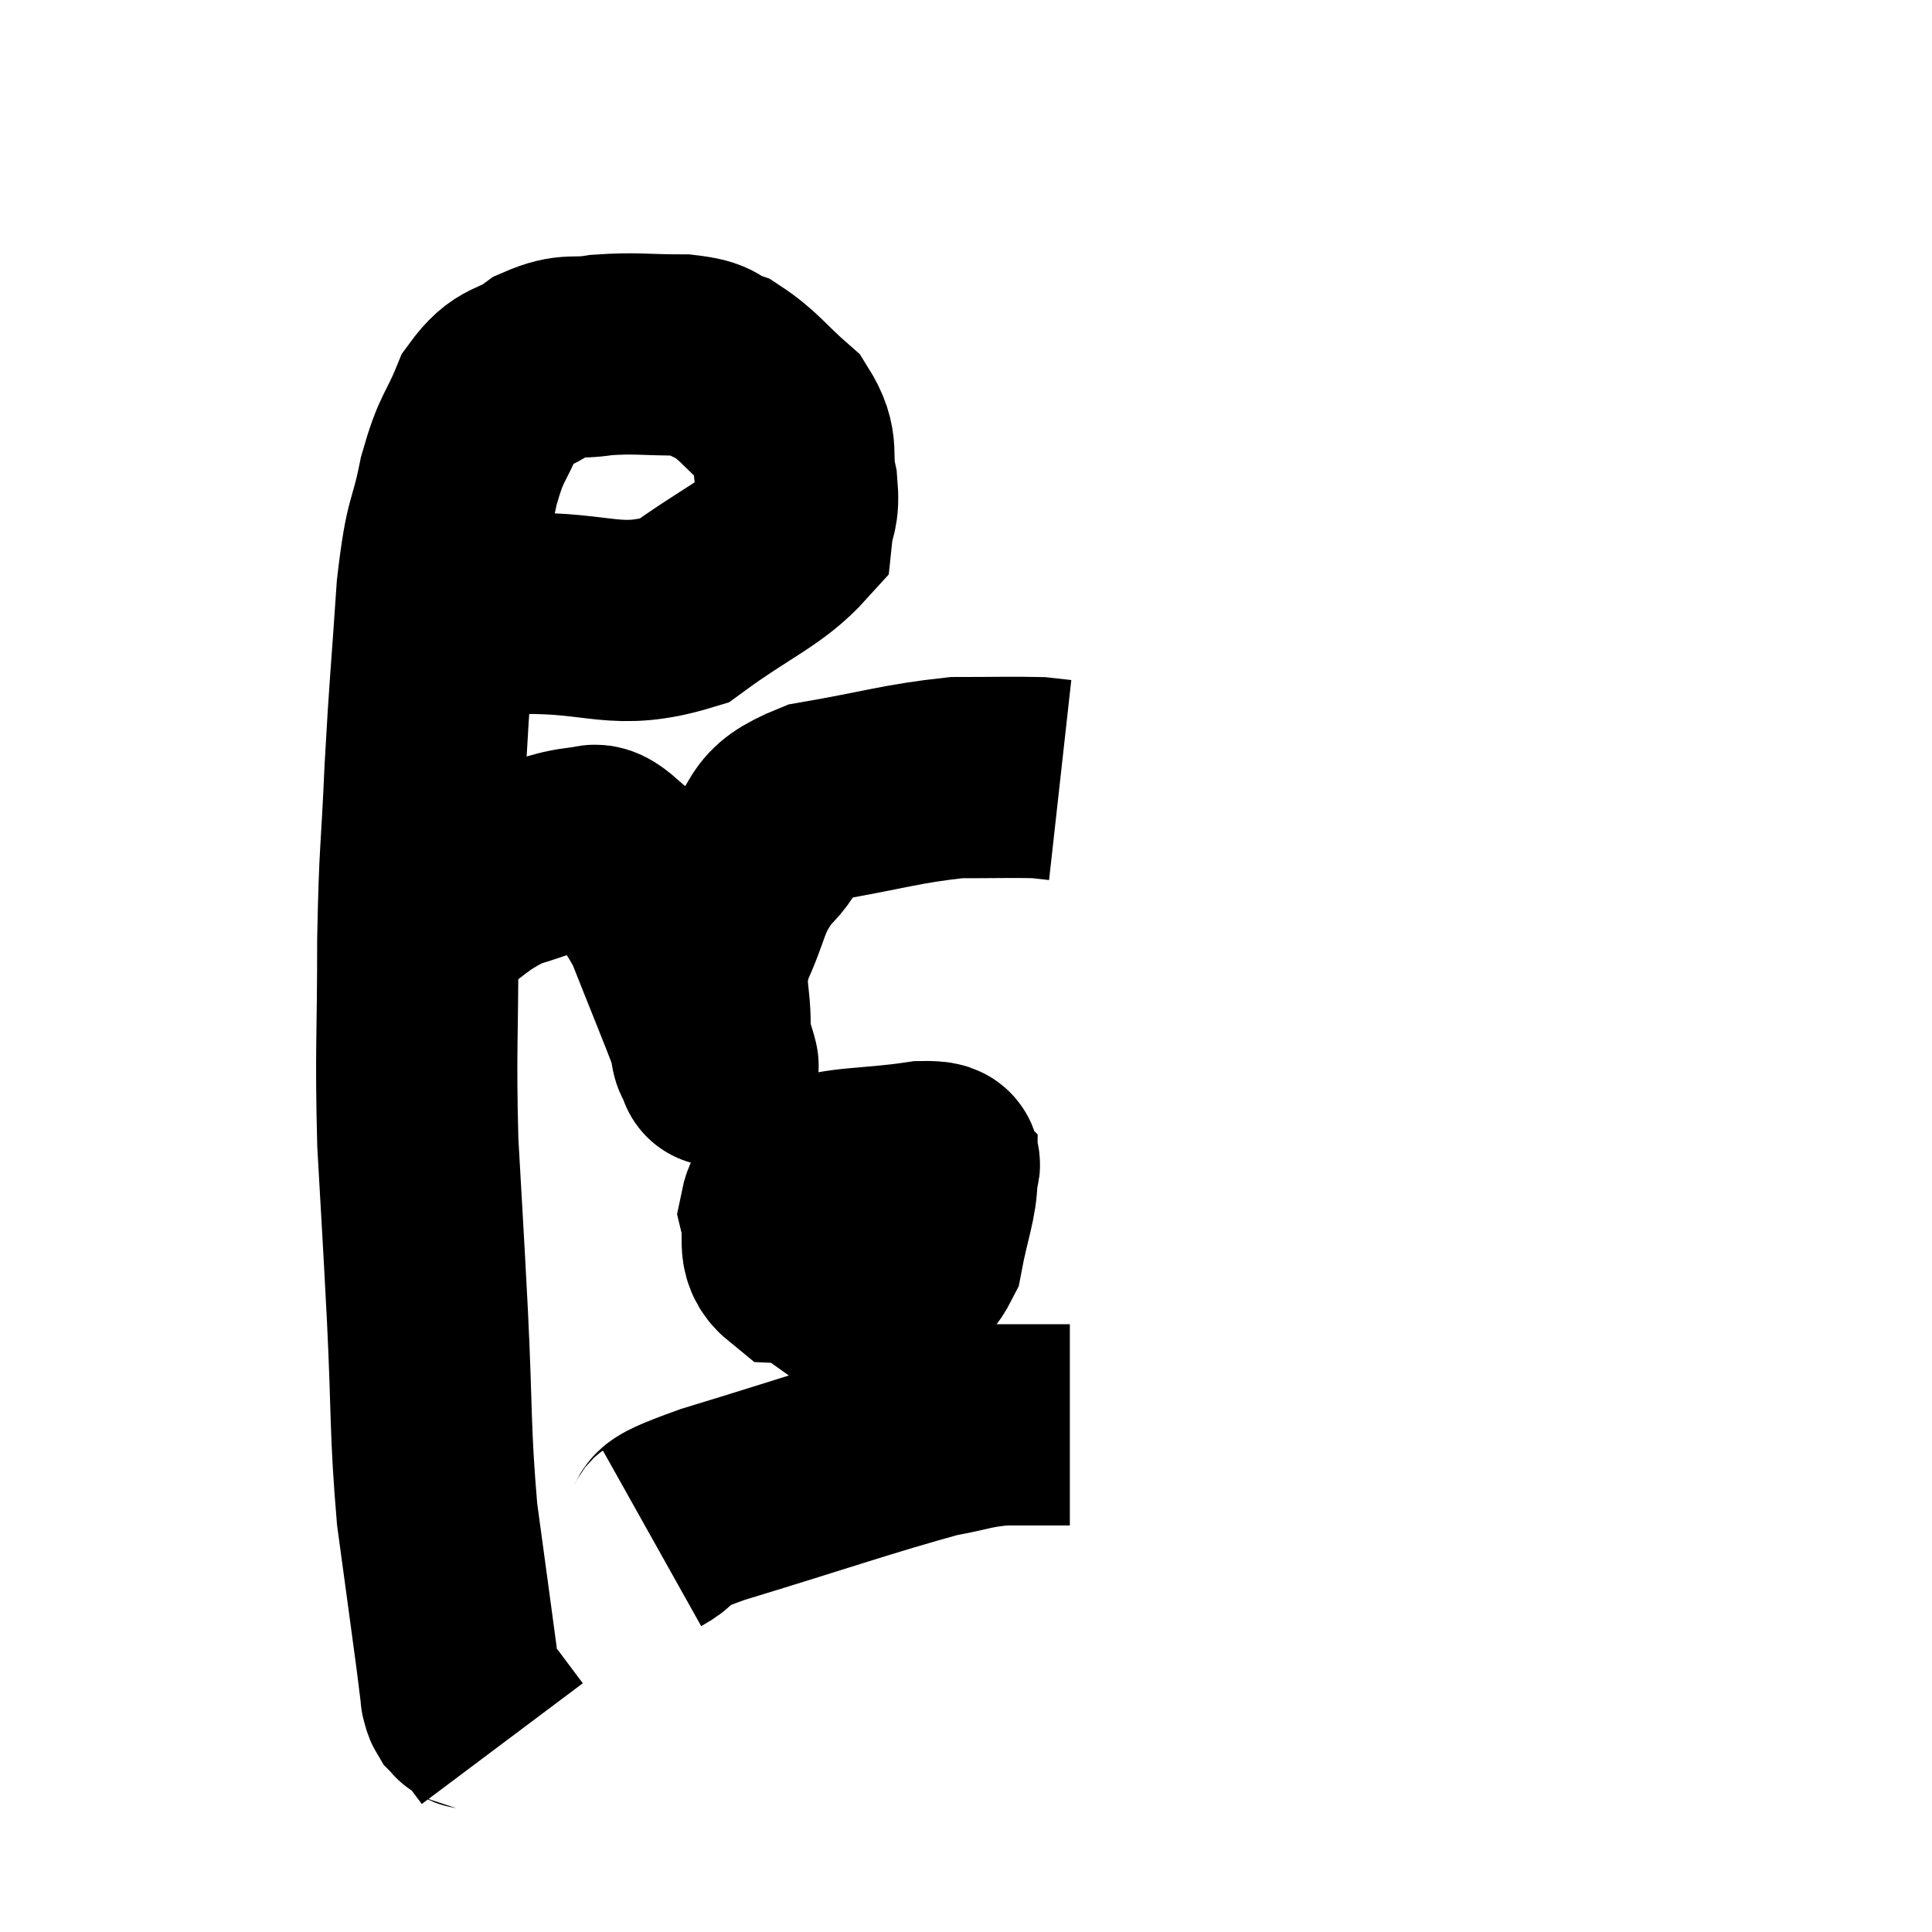 <svg width="48" height="48" viewBox="0 0 48 48" xmlns="http://www.w3.org/2000/svg"><path d="M 10.56 15.12 C 11.76 15.18, 11.355 15.225, 12.96 15.24 C 14.97 15.21, 15.3 15.69, 16.98 15.18 C 18.33 14.19, 18.975 13.98, 19.68 13.2 C 19.74 12.63, 19.86 12.75, 19.8 12.06 C 19.62 11.25, 19.89 11.16, 19.44 10.44 C 18.72 9.81, 18.615 9.585, 18 9.18 C 17.49 9, 17.745 8.91, 16.98 8.82 C 15.96 8.82, 15.81 8.76, 14.94 8.82 C 14.22 8.94, 14.19 8.76, 13.5 9.06 C 12.84 9.54, 12.705 9.3, 12.18 10.02 C 11.79 10.98, 11.73 10.785, 11.4 11.94 C 11.13 13.29, 11.07 12.84, 10.86 14.64 C 10.71 16.89, 10.68 16.965, 10.56 19.14 C 10.47 21.24, 10.425 21.03, 10.38 23.34 C 10.38 25.86, 10.32 26.04, 10.38 28.38 C 10.5 30.54, 10.5 30.39, 10.62 32.7 C 10.74 35.16, 10.68 35.505, 10.86 37.62 C 11.1 39.39, 11.19 40.035, 11.34 41.16 C 11.4 41.64, 11.43 41.88, 11.46 42.12 C 11.46 42.12, 11.46 42.12, 11.46 42.12 C 11.46 42.12, 11.46 42.12, 11.46 42.12 C 11.46 42.12, 11.445 42.075, 11.46 42.12 C 11.49 42.21, 11.475 42.225, 11.52 42.3 C 11.58 42.36, 11.61 42.39, 11.64 42.42 C 11.64 42.42, 11.565 42.375, 11.64 42.42 C 11.79 42.51, 11.73 42.375, 11.94 42.6 C 12.21 42.96, 12.345 43.14, 12.48 43.32 C 12.48 43.32, 12.48 43.32, 12.48 43.32 L 12.48 43.32" fill="none" stroke="black" stroke-width="5"></path><path d="M 10.56 22.92 C 11.55 22.26, 11.58 22.065, 12.54 21.6 C 13.47 21.33, 13.74 21.15, 14.4 21.06 C 14.79 21.15, 14.655 20.775, 15.18 21.24 C 15.84 22.08, 15.885 21.78, 16.5 22.92 C 17.07 24.36, 17.31 24.93, 17.64 25.8 C 17.73 26.1, 17.775 26.25, 17.82 26.4 C 17.82 26.4, 17.82 26.4, 17.82 26.4 C 17.82 26.4, 17.865 26.58, 17.82 26.4 C 17.73 26.04, 17.67 26.4, 17.64 25.68 C 17.67 24.6, 17.43 24.6, 17.7 23.52 C 18.21 22.44, 18.075 22.26, 18.72 21.36 C 19.5 20.64, 19.02 20.43, 20.28 19.92 C 22.02 19.62, 22.38 19.47, 23.76 19.32 C 24.78 19.32, 25.155 19.305, 25.8 19.32 L 26.34 19.38" fill="none" stroke="black" stroke-width="5"></path><path d="M 20.64 30 C 20.37 30.39, 20.145 30.375, 20.1 30.78 C 20.28 31.2, 20.01 31.335, 20.46 31.62 C 21.18 31.77, 21.285 32.04, 21.9 31.92 C 22.41 31.53, 22.575 31.815, 22.92 31.14 C 23.1 30.18, 23.28 29.79, 23.28 29.22 C 23.1 29.04, 23.715 28.845, 22.92 28.86 C 21.51 29.07, 20.985 28.965, 20.1 29.28 C 19.74 29.7, 19.485 29.595, 19.38 30.12 C 19.53 30.75, 19.275 31.05, 19.68 31.38 C 20.34 31.41, 20.43 31.695, 21 31.44 C 21.48 30.9, 21.675 30.75, 21.96 30.36 C 22.05 30.12, 22.365 30.03, 22.14 29.88 C 21.6 29.82, 21.585 29.52, 21.06 29.76 C 20.55 30.3, 20.205 30.36, 20.04 30.84 C 20.22 31.26, 20.145 31.5, 20.4 31.68 C 20.73 31.62, 20.76 31.815, 21.06 31.56 C 21.33 31.11, 21.465 30.885, 21.6 30.66 C 21.6 30.66, 21.6 30.66, 21.6 30.66 L 21.6 30.66" fill="none" stroke="black" stroke-width="5"></path><path d="M 16.2 38.22 C 16.95 37.8, 15.945 38.01, 17.7 37.38 C 20.46 36.54, 21.42 36.195, 23.22 35.7 C 24.06 35.55, 24.09 35.475, 24.9 35.4 C 25.68 35.4, 26.04 35.4, 26.46 35.4 L 26.58 35.4" fill="none" stroke="black" stroke-width="5"></path></svg>